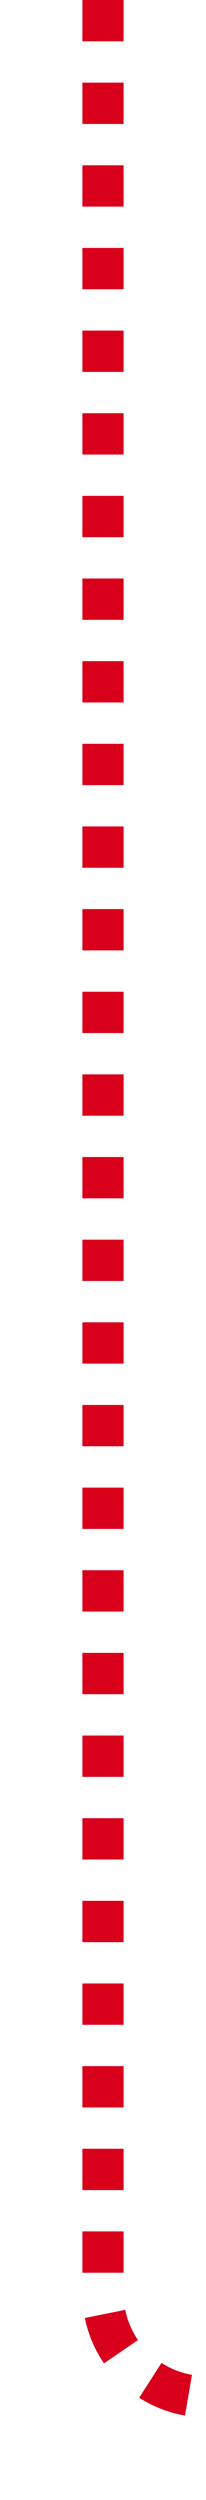 ﻿<?xml version="1.0" encoding="utf-8"?>
<svg version="1.1" xmlns:xlink="http://www.w3.org/1999/xlink" width="10px" height="121px" preserveAspectRatio="xMidYMin meet" viewBox="1212 456  8 121" xmlns="http://www.w3.org/2000/svg">
  <path d="M 1216 456  L 1216 567  A 5 5 0 0 0 1221 572 L 1351 572  " stroke-width="2" stroke-dasharray="2,2" stroke="#d9001b" fill="none" />
  <path d="M 1350 579.6  L 1357 572  L 1350 564.4  L 1350 579.6  Z " fill-rule="nonzero" fill="#d9001b" stroke="none" />
</svg>